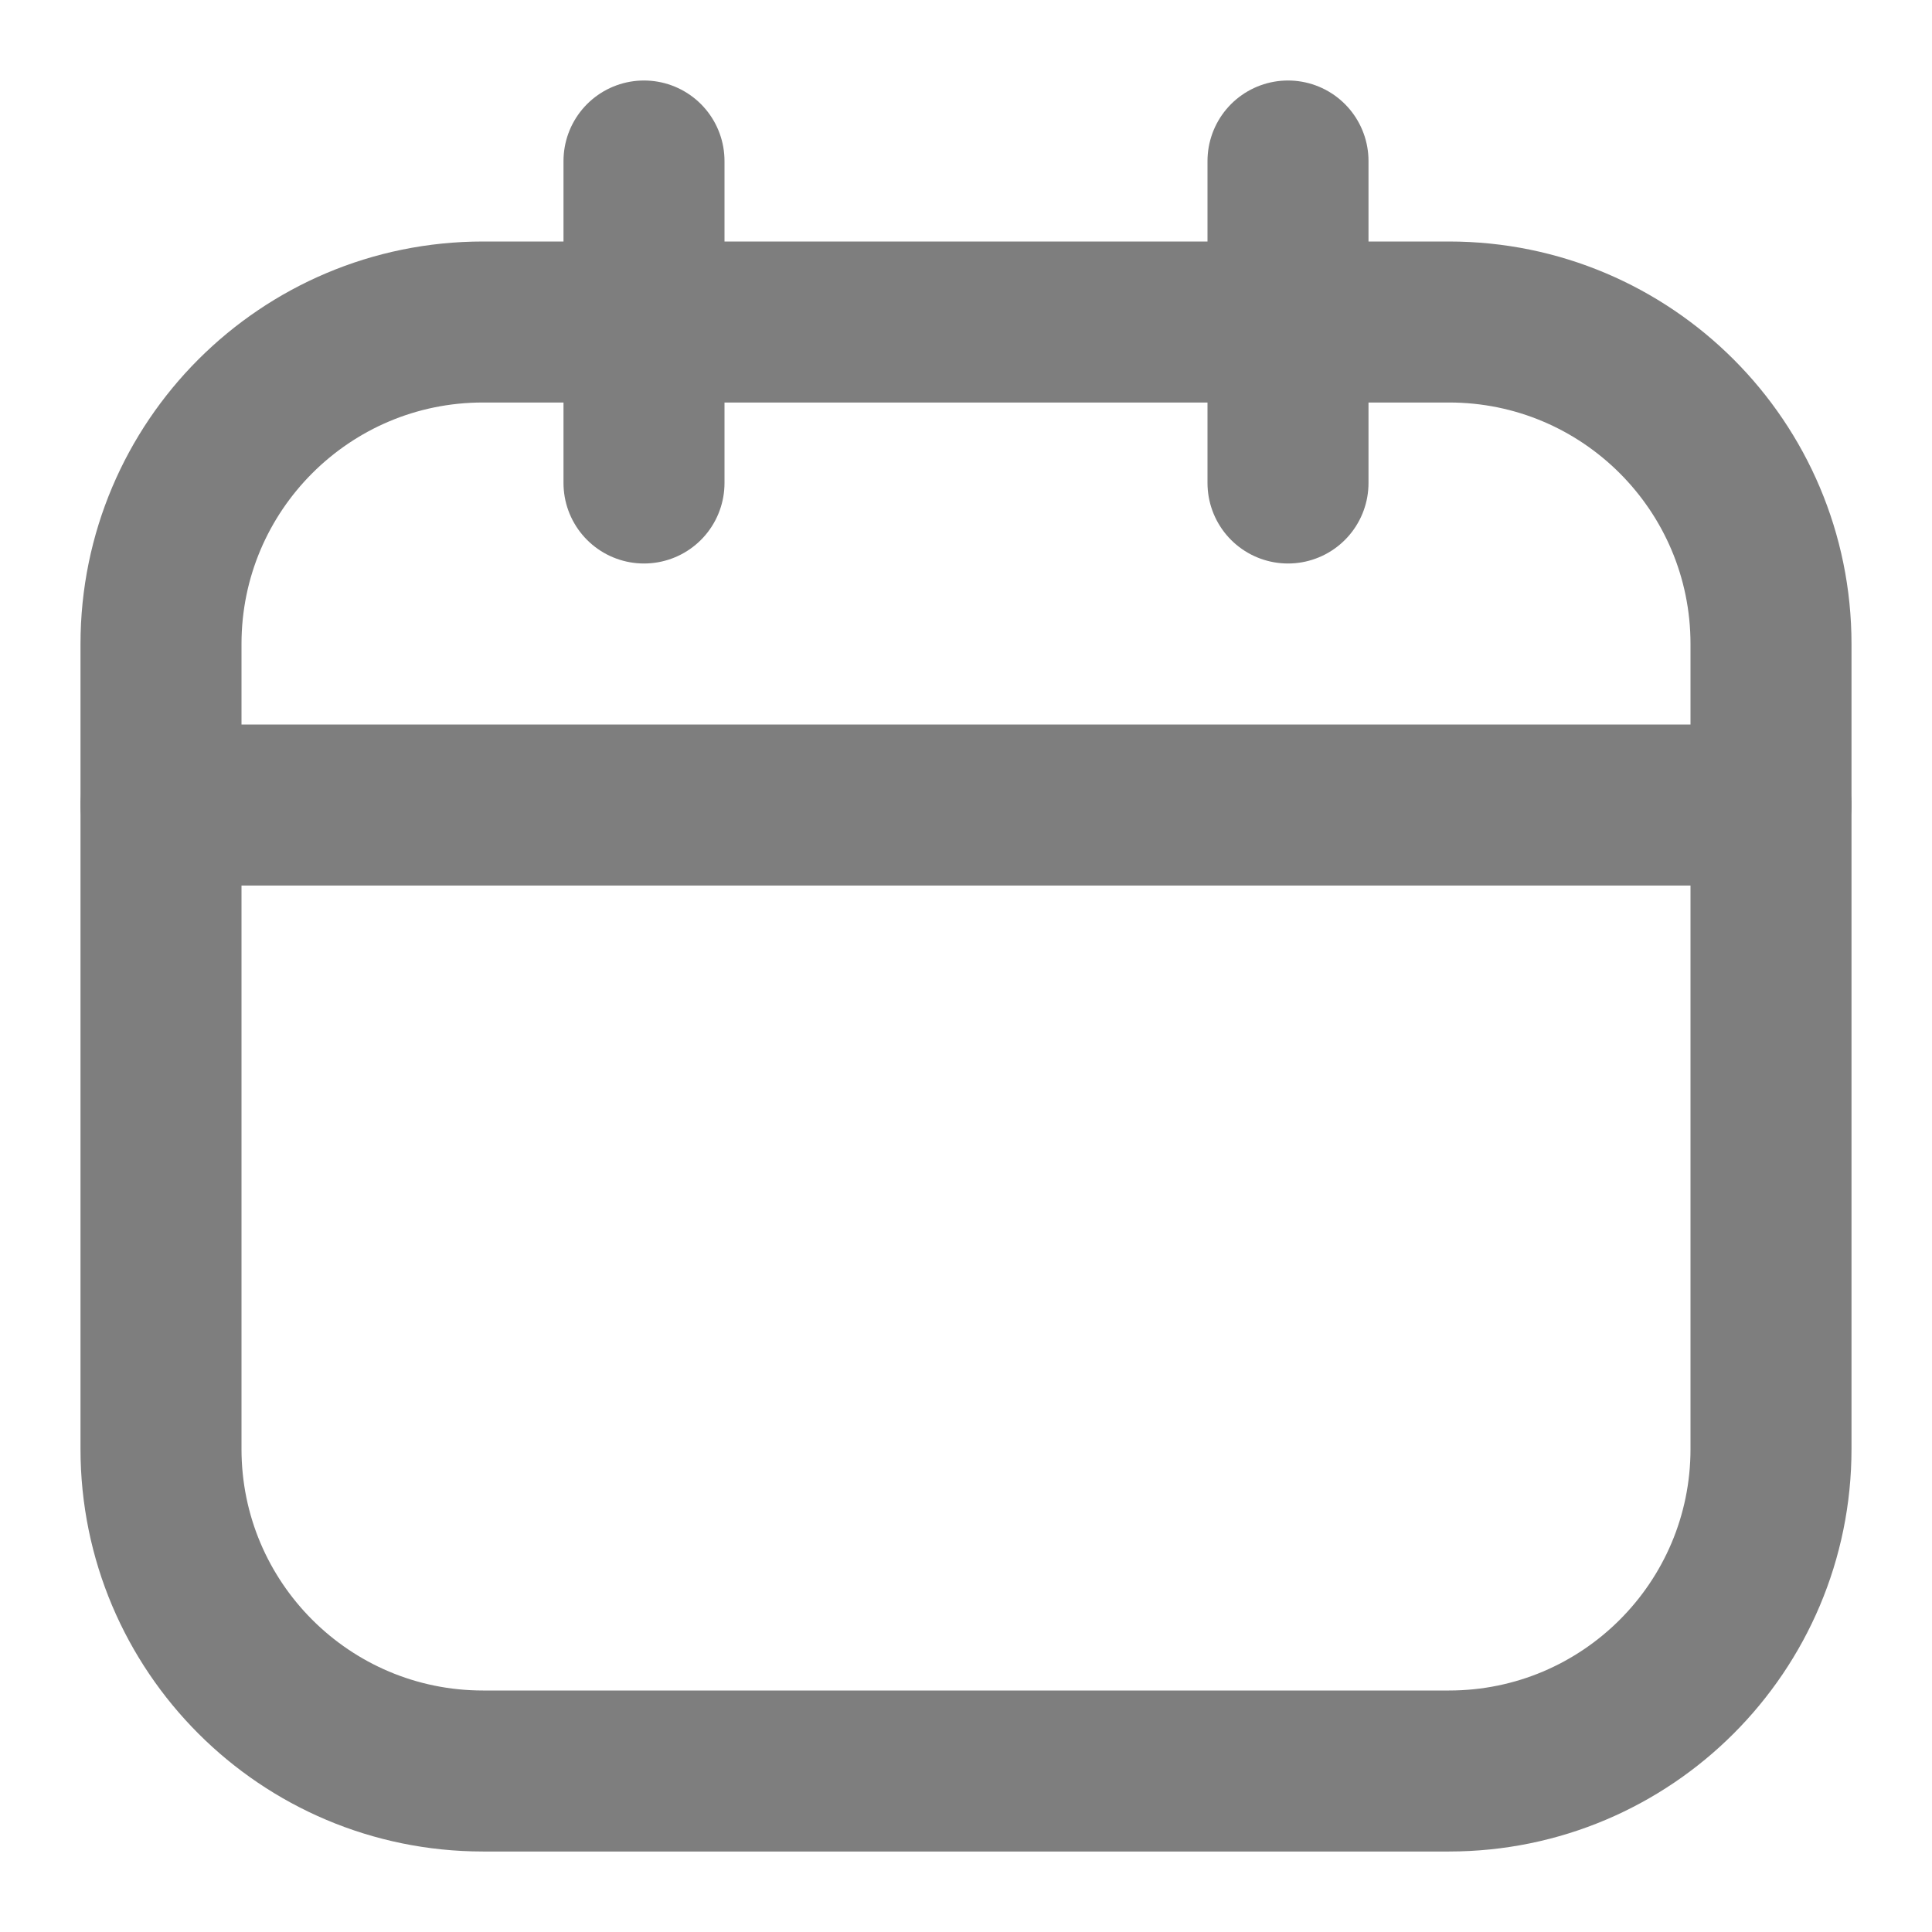 <svg width="24" height="24" viewBox="0 0 24 24" fill="none" xmlns="http://www.w3.org/2000/svg">
<path d="M18 4H6C3.791 4 2 5.791 2 8V18C2 20.209 3.791 22 6 22H18C20.209 22 22 20.209 22 18V8C22 5.791 20.209 4 18 4Z" stroke="#7E7E7E" stroke-width="2" stroke-linecap="round" stroke-linejoin="round"/>
<path d="M8 2V6M16 2V6M2 10H22" stroke="#7E7E7E" stroke-width="2" stroke-linecap="round" stroke-linejoin="round"/>
</svg>
